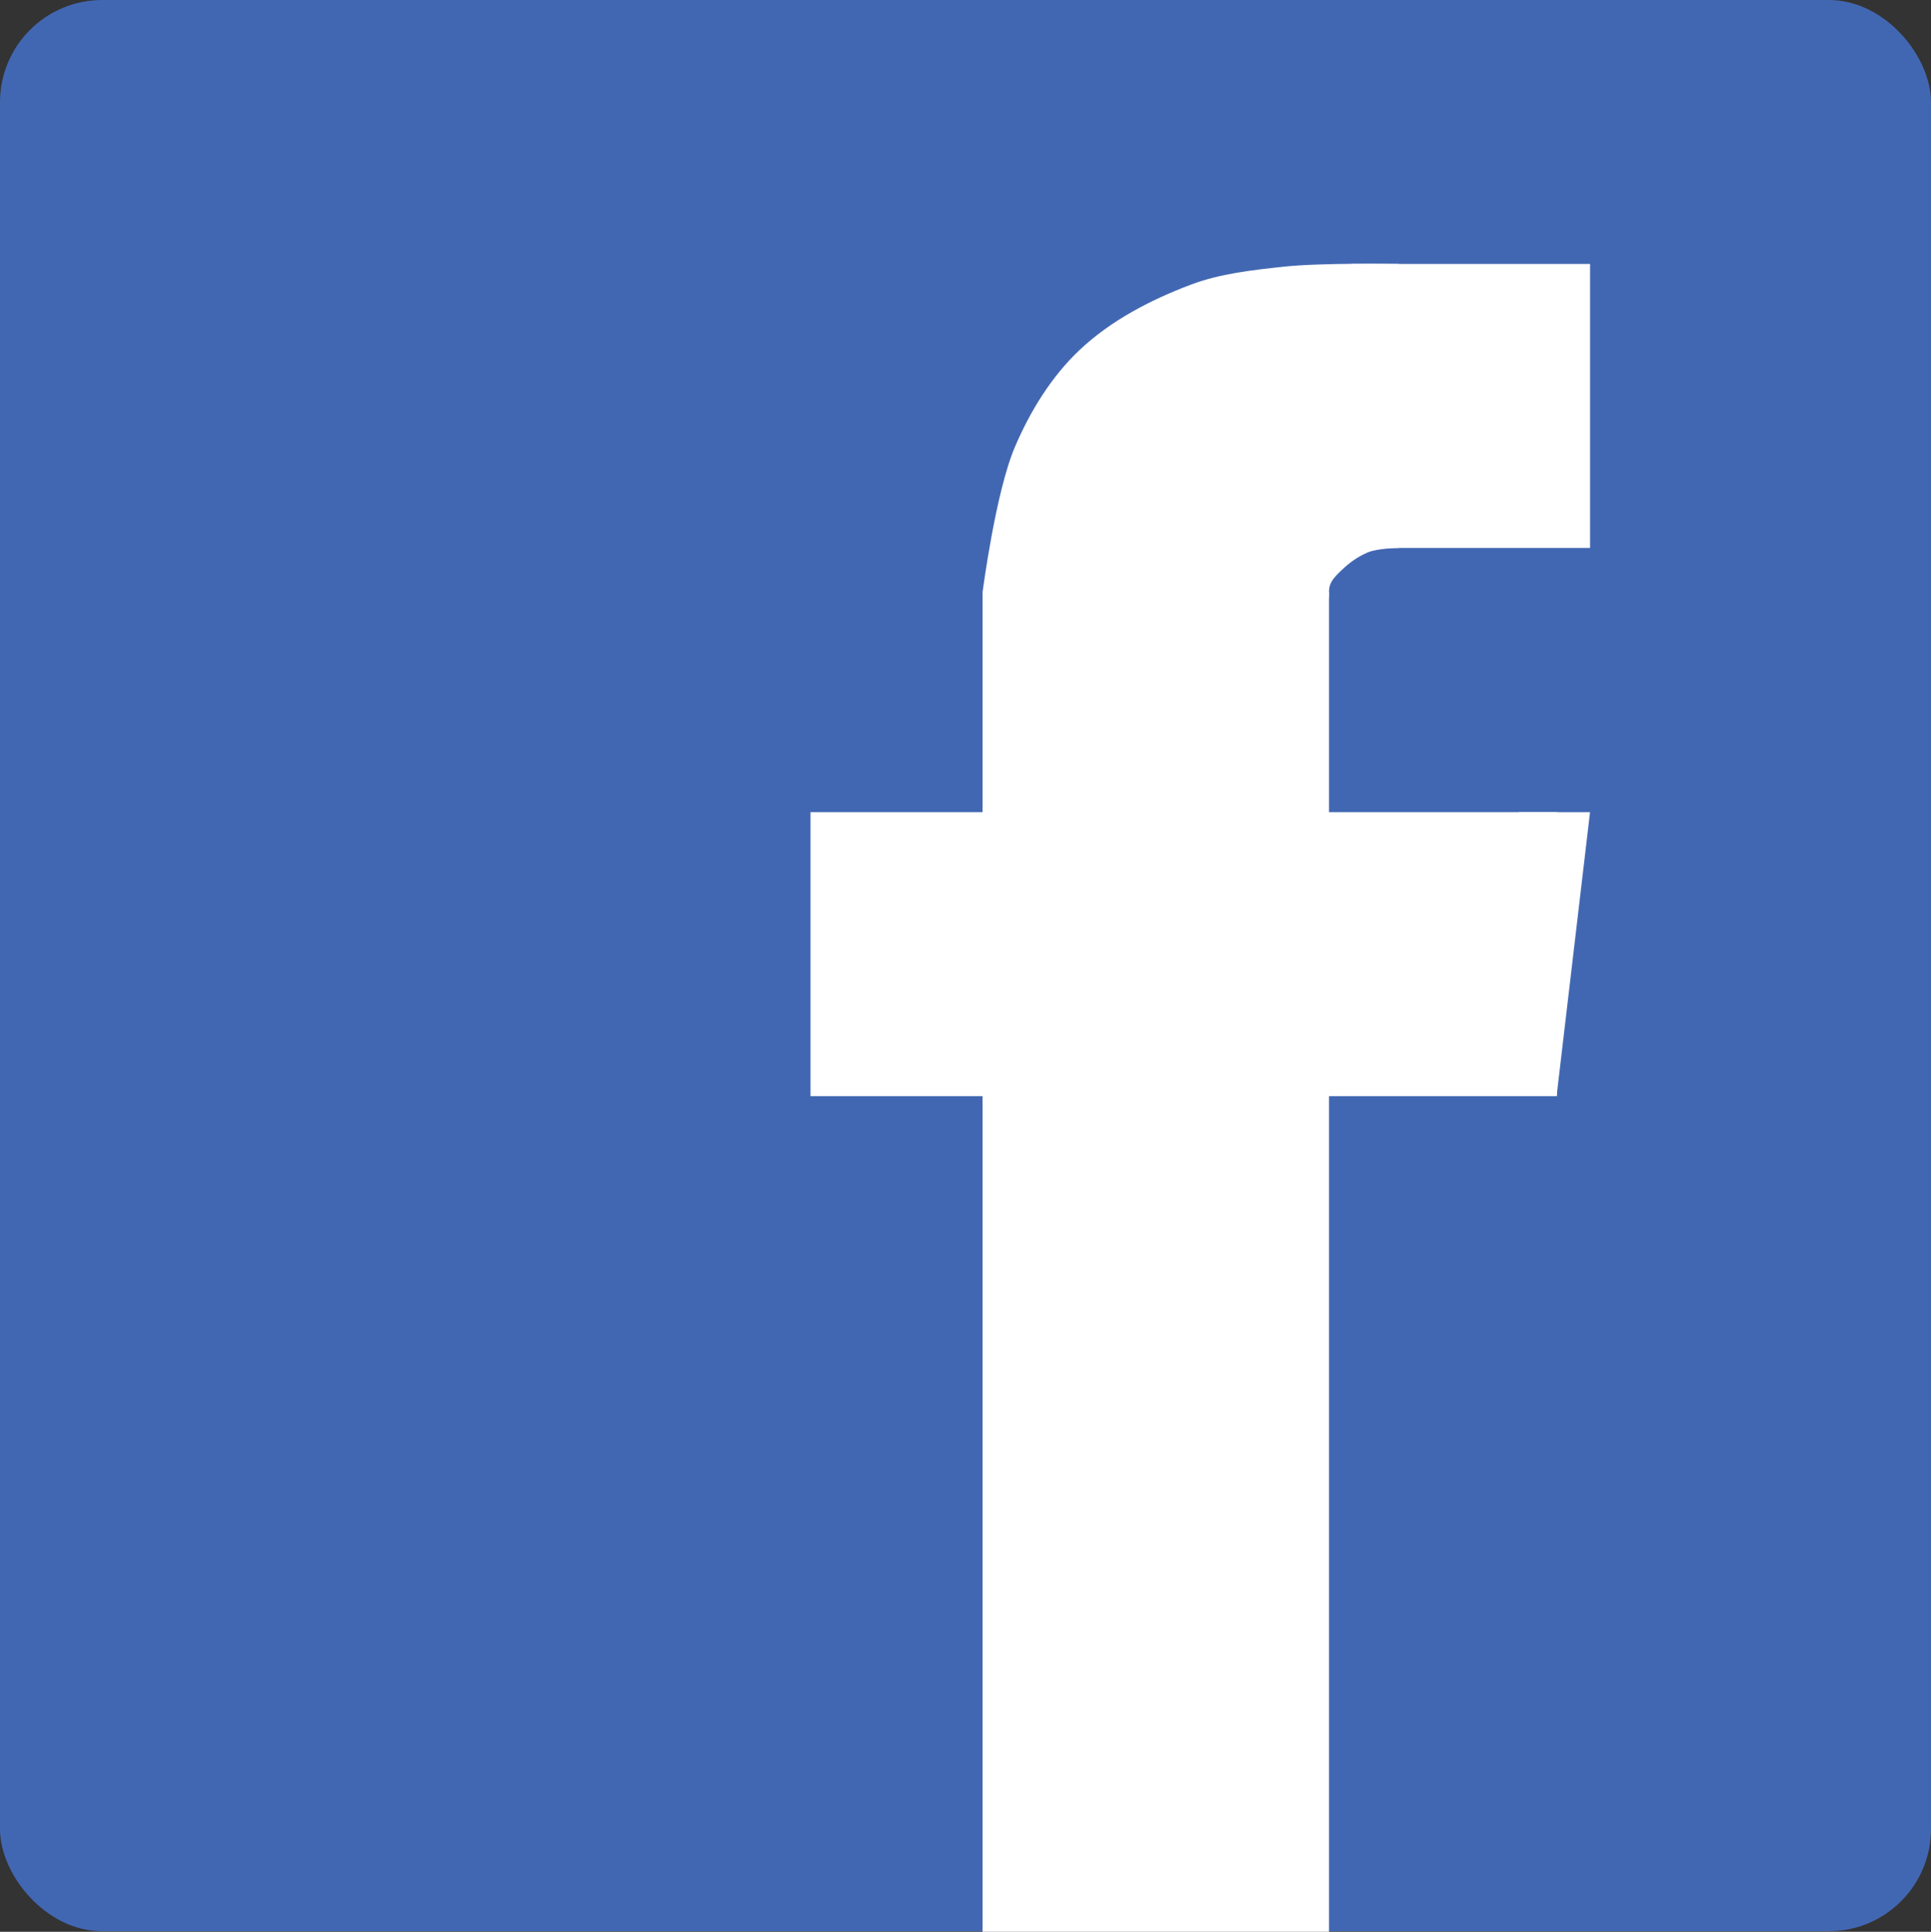 <?xml version="1.0" encoding="UTF-8" standalone="no"?>
<!-- Created with Inkscape (http://www.inkscape.org/) -->

<svg
   width="85mm"
   height="85.025mm"
   viewBox="0 0 85 85.025"
   version="1.1"
   id="svg5"
   inkscape:version="1.1 (c68e22c387, 2021-05-23)"
   sodipodi:docname="Facebook_logo.svg"
   xmlns:inkscape="http://www.inkscape.org/namespaces/inkscape"
   xmlns:sodipodi="http://sodipodi.sourceforge.net/DTD/sodipodi-0.dtd"
   xmlns="http://www.w3.org/2000/svg"
   xmlns:svg="http://www.w3.org/2000/svg">
  <rect x="0" y="0" width="85" height="85.025" fill="#333333" stroke="none"/>
  <sodipodi:namedview
     id="namedview7"
     pagecolor="#ffffff"
     bordercolor="#999999"
     borderopacity="1"
     inkscape:pageshadow="0"
     inkscape:pageopacity="0"
     inkscape:pagecheckerboard="0"
     inkscape:document-units="mm"
     showgrid="false"
     fit-margin-top="0"
     fit-margin-left="0"
     fit-margin-right="0"
     fit-margin-bottom="0"
     inkscape:zoom="1"
     inkscape:cx="95.5"
     inkscape:cy="68.5"
     inkscape:window-width="1920"
     inkscape:window-height="1001"
     inkscape:window-x="-9"
     inkscape:window-y="-9"
     inkscape:window-maximized="1"
     inkscape:current-layer="layer1"
     width="86mm" />
  <defs
     id="defs2" />
  <g
     inkscape:label="Vrstva 1"
     inkscape:groupmode="layer"
     id="layer1"
     transform="translate(-73.075,-77.813)">
    <g
       id="g40">
      <rect
         style="fill:#4267b2;fill-opacity:1;fill-rule:evenodd;stroke-width:0.298"
         id="rect43"
         width="85"
         height="85"
         x="73.075"
         y="77.813"
         ry="4.5" />
      <g
         id="g31">
        <rect
           style="fill:#ffffff;fill-opacity:1;stroke-width:0"
           id="rect858"
           width="15.25"
           height="58.954"
           x="116.326"
           y="103.885"
           ry="0" />
        <rect
           style="fill:#ffffff;fill-opacity:1;stroke-width:0"
           id="rect1368"
           width="32.853"
           height="12.5"
           x="108.753"
           y="113.56" />
        <rect
           style="fill:#ffffff;fill-opacity:1;stroke-width:0;stroke-miterlimit:4;stroke-dasharray:none"
           id="rect6124"
           width="10.512"
           height="12.5"
           x="132.555"
           y="89.43" />
        <path
           style="fill:#ffffff;fill-opacity:1;stroke:#000000;stroke-width:0;stroke-linecap:butt;stroke-linejoin:miter;stroke-miterlimit:4;stroke-dasharray:none;stroke-opacity:1"
           d="m 116.326,103.885 c 0,0 0.566,-4.388 1.423,-6.398 0.671,-1.572 1.602,-3.092 2.844,-4.266 1.376,-1.3 3.124,-2.208 4.895,-2.877 1.302,-0.492 2.717,-0.645 4.101,-0.794 1.677,-0.181 5.058,-0.119 5.058,-0.119 v 12.5 c 0,0 -0.933,0.007 -1.374,0.199 -0.448,0.195 -0.791,0.441 -1.135,0.771 -0.357,0.342 -0.563,0.549 -0.563,0.985 0,5.118 -15.25,0 -15.25,0 z"
           id="path6638"
           sodipodi:nodetypes="cssssccsssc" />
        <path
           style="fill:#ffffff;fill-opacity:1;stroke:#000000;stroke-width:0;stroke-linecap:butt;stroke-linejoin:miter;stroke-miterlimit:4;stroke-dasharray:none;stroke-opacity:1"
           d="m 139.935,113.56 h 3.131 l -1.472,12.5 h -1.659 z"
           id="path12787" />
      </g>
    </g>
  </g>
</svg>
